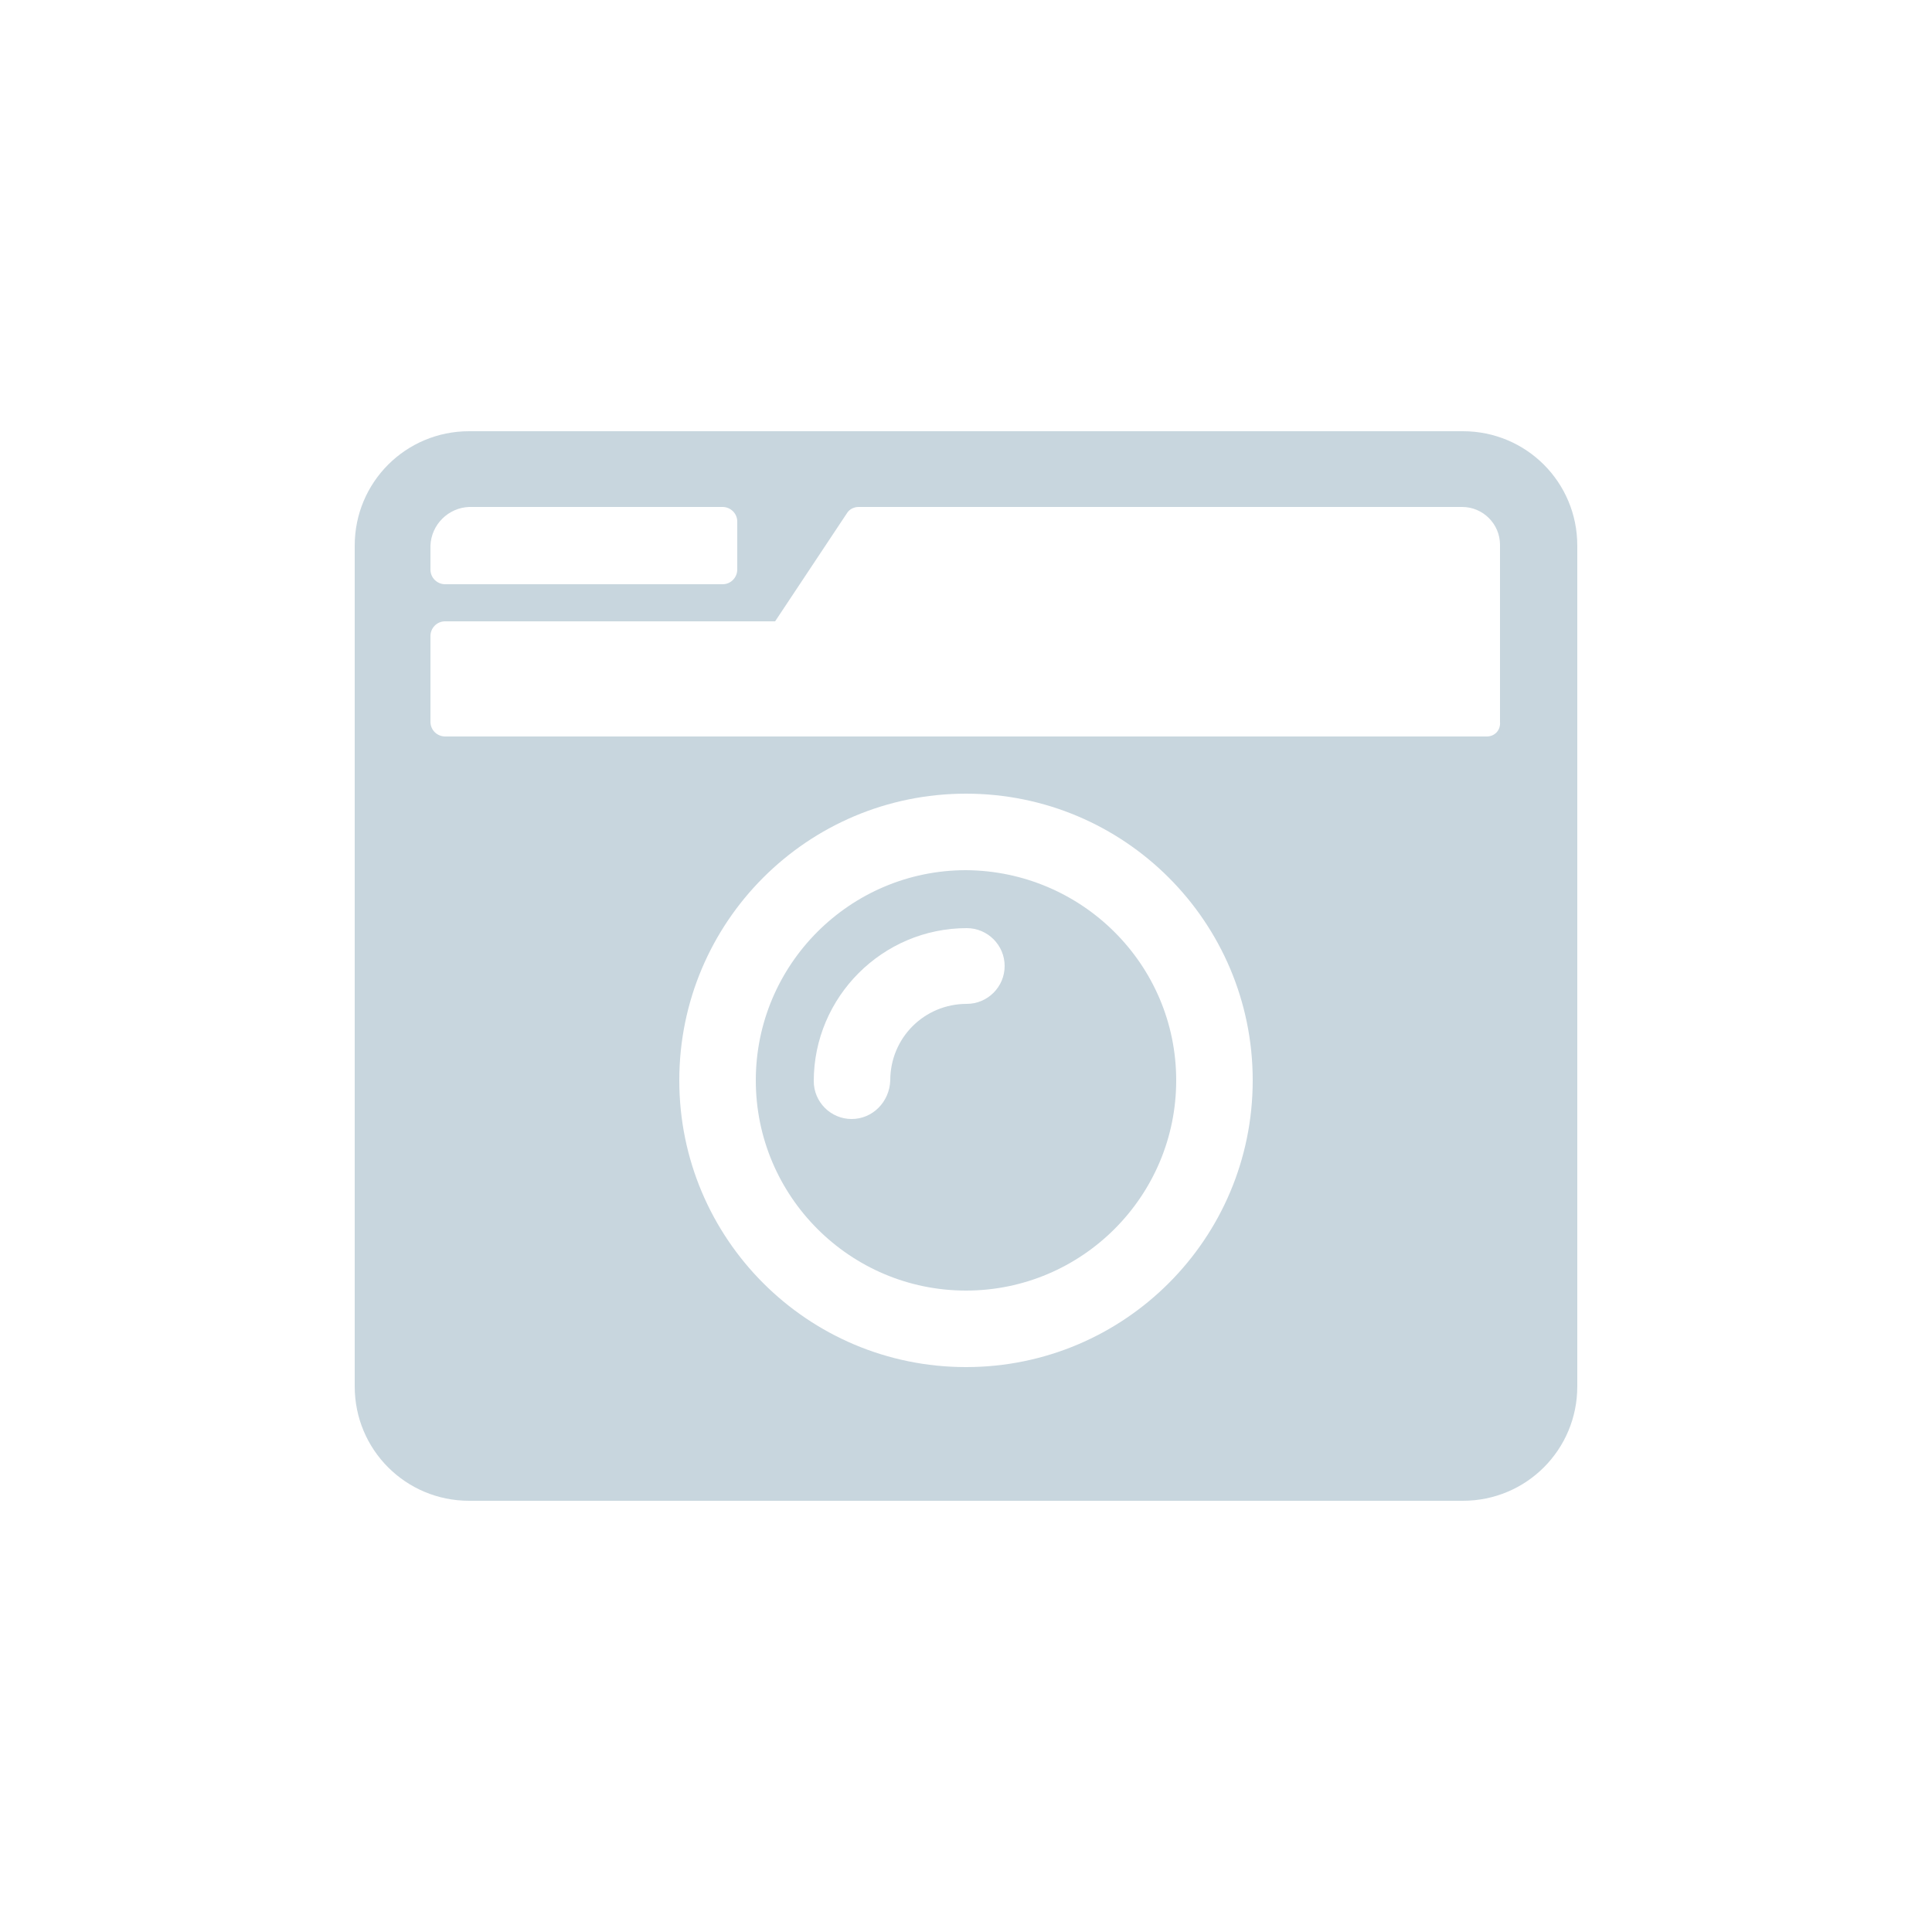 <?xml version="1.0" encoding="utf-8"?>
<!-- Generator: Adobe Illustrator 24.3.0, SVG Export Plug-In . SVG Version: 6.00 Build 0)  -->
<svg version="1.1" id="Capa_1" xmlns="http://www.w3.org/2000/svg" xmlns:xlink="http://www.w3.org/1999/xlink" x="0px" y="0px"
	 viewBox="0 0 250 250" style="enable-background:new 0 0 250 250;" xml:space="preserve">
<style type="text/css">
	.st0{fill:#C8D6DE;}
</style>
<path id="Icon_awesome-camera-retro" class="st0" d="M60.7,55.8c-8.2,0-14.8,6.6-14.8,14.8v108.8c0,8.2,6.6,14.8,14.8,14.8h128.6
	c8.2,0,14.8-6.6,14.8-14.8V70.6c0-8.2-6.6-14.8-14.8-14.8H60.7z M60.7,65.6h32.8c1,0,1.9,0.8,1.9,1.9v6.2c0,1-0.8,1.9-1.9,1.9H57.6
	c-1,0-1.9-0.8-1.9-1.9v-3.1C55.8,67.9,58,65.7,60.7,65.6L60.7,65.6z M192.4,95.3H57.6c-1,0-1.9-0.8-1.9-1.9V82.3
	c0-1,0.8-1.9,1.9-1.9h42.7l9.3-14c0.3-0.5,0.9-0.8,1.5-0.8h78.1c2.7,0,4.9,2.2,4.9,4.9v22.9C194.2,94.5,193.4,95.3,192.4,95.3z
	 M125,176.9c-20.5,0-37.1-16.6-37.1-37.1s16.6-37.1,37.1-37.1c20.5,0,37.1,16.6,37.1,37.1C162.1,160.3,145.5,176.9,125,176.9z
	 M125,112.6c-15,0-27.2,12.2-27.2,27.2c0,15,12.2,27.2,27.2,27.2c15,0,27.2-12.2,27.2-27.2C152.2,124.8,140,112.7,125,112.6z
	 M110.2,144.8c-2.7,0-4.9-2.2-4.9-4.9c0-10.9,8.9-19.8,19.8-19.8c2.7,0,4.9,2.2,4.9,4.9c0,2.7-2.2,4.9-4.9,4.9
	c-5.5,0-9.9,4.4-9.9,9.9C115.1,142.6,112.9,144.8,110.2,144.8z"/>
</svg>
